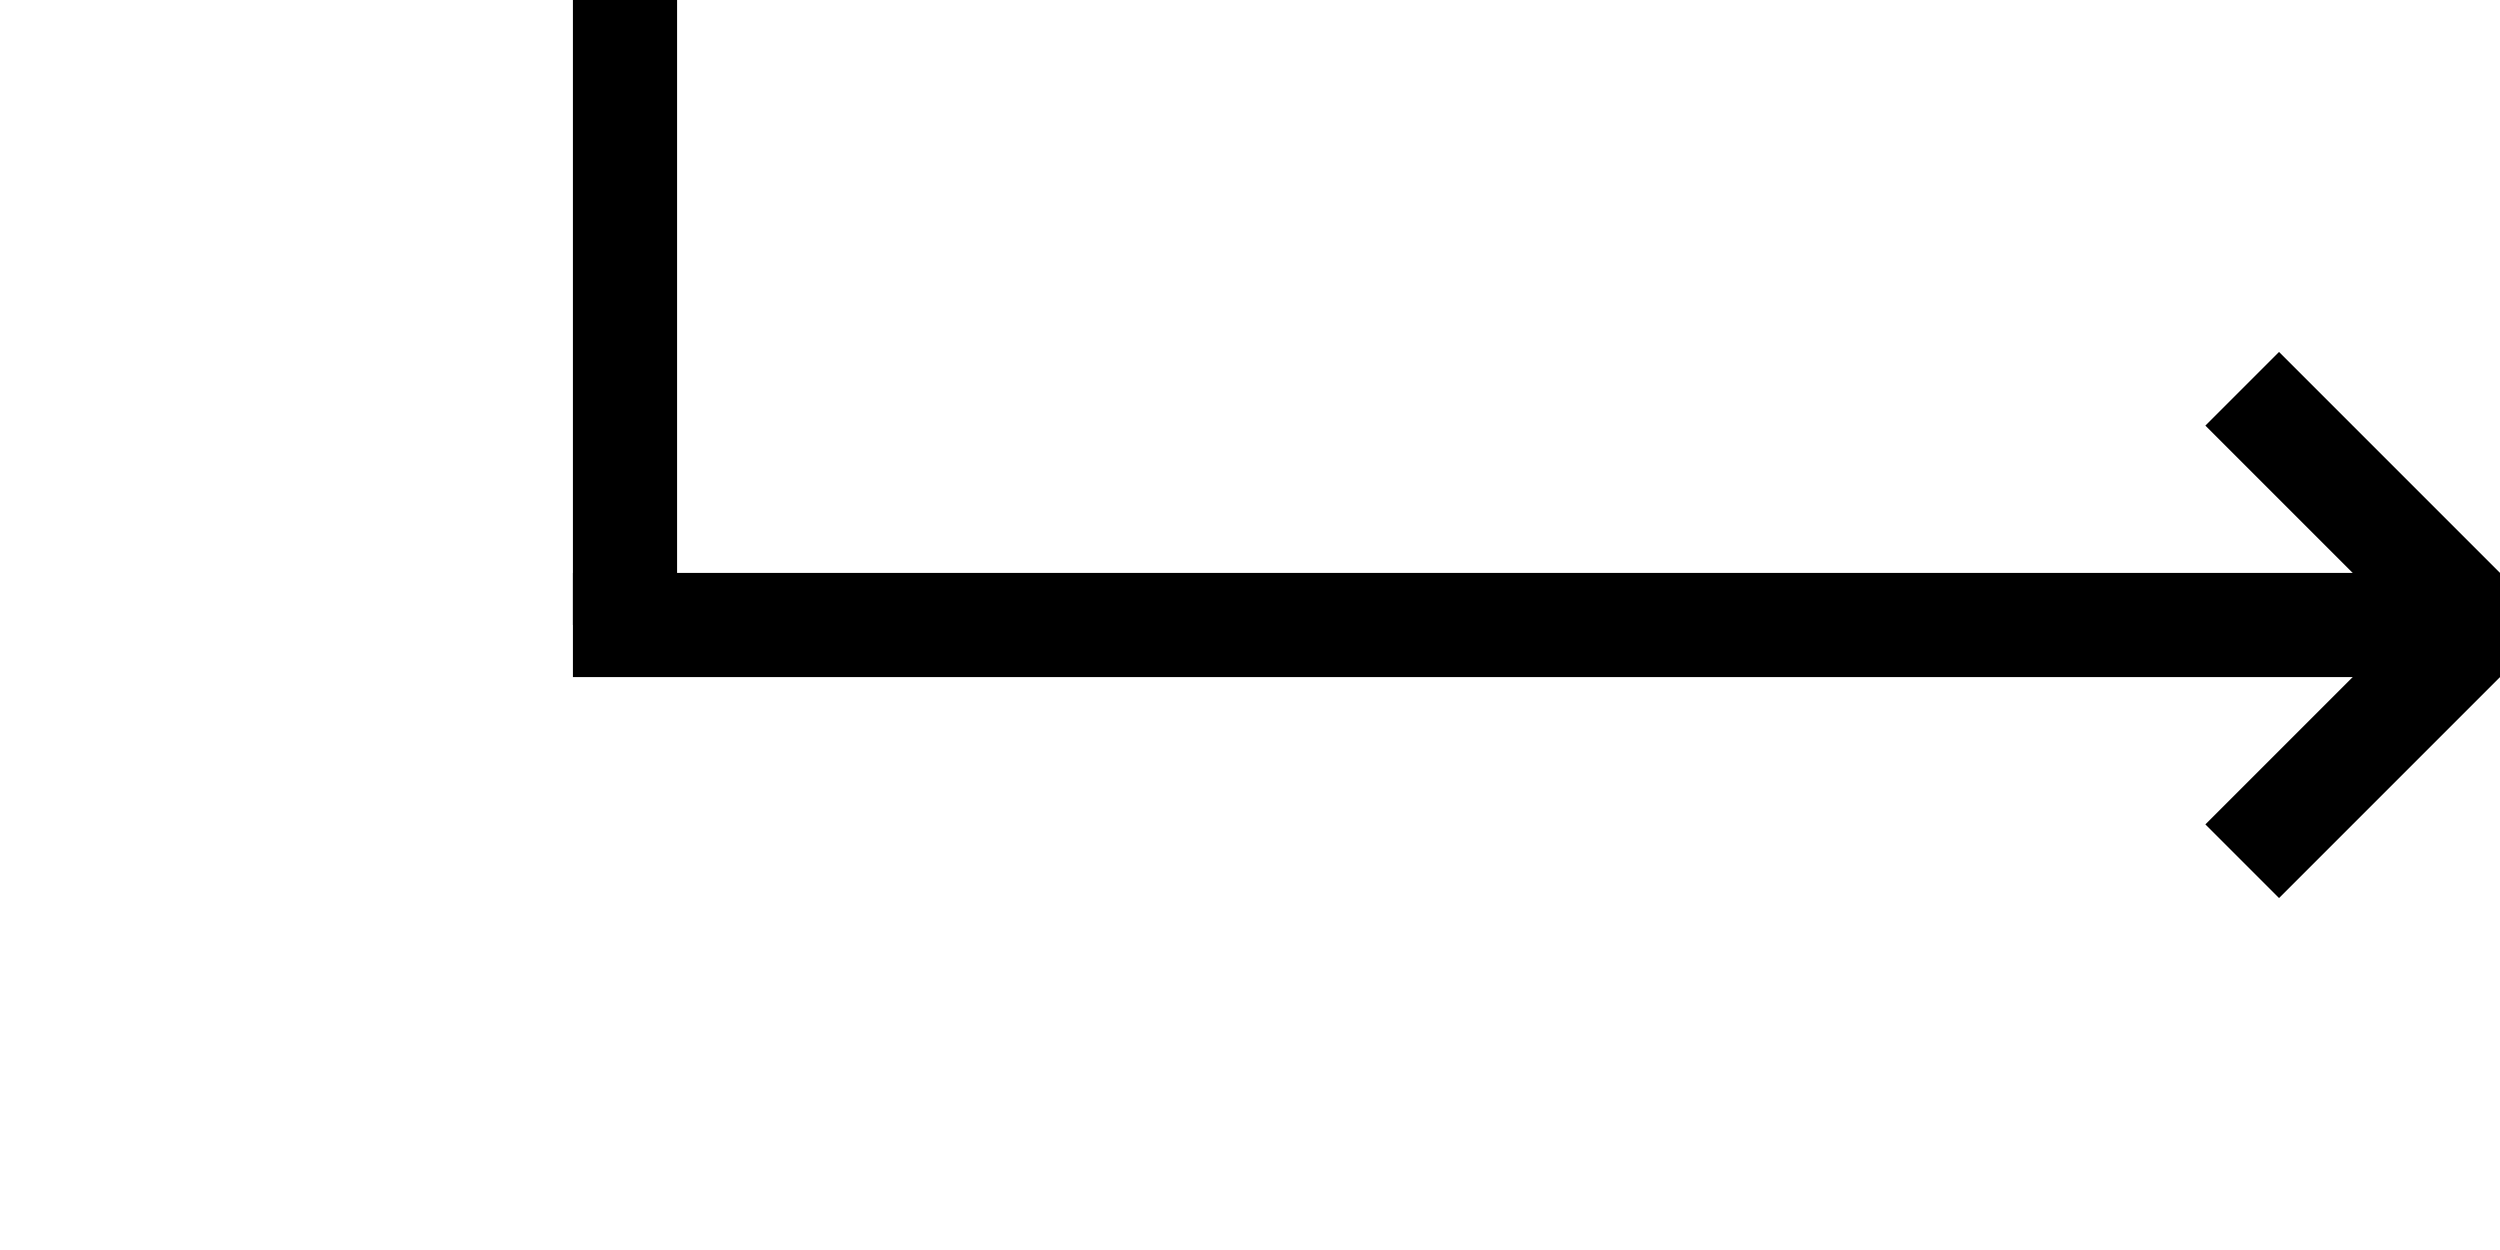 <?xml version="1.0" encoding="UTF-8" standalone="no"?>
<!-- Created with Inkscape (http://www.inkscape.org/) -->

<svg
   width="240px"
   height="120px"
   viewBox="0 0 240 120"
   version="1.1"
   id="SVGRoot"
   sodipodi:docname="last_line.svg"
   inkscape:version="1.1.2 (0a00cf5339, 2022-02-04)"
   xmlns:inkscape="http://www.inkscape.org/namespaces/inkscape"
   xmlns:sodipodi="http://sodipodi.sourceforge.net/DTD/sodipodi-0.dtd"
   xmlns="http://www.w3.org/2000/svg"
   xmlns:svg="http://www.w3.org/2000/svg">
  <sodipodi:namedview
     id="namedview869"
     pagecolor="#ffffff"
     bordercolor="#666666"
     borderopacity="1.0"
     inkscape:pageshadow="2"
     inkscape:pageopacity="0.0"
     inkscape:pagecheckerboard="0"
     inkscape:document-units="px"
     showgrid="false"
     inkscape:zoom="2.4666667"
     inkscape:cx="120"
     inkscape:cy="60"
     inkscape:window-width="1362"
     inkscape:window-height="729"
     inkscape:window-x="0"
     inkscape:window-y="18"
     inkscape:window-maximized="1"
     inkscape:current-layer="layer1" />
  <defs
     id="defs864" />
  <g
     inkscape:label="Layer 1"
     inkscape:groupmode="layer"
     id="layer1">
    <rect
       style="fill:#000000"
       id="rect919"
       width="10"
       height="60"
       x="55"
       y="0" />
    <rect
       style="fill:#000000"
       id="rect919-7"
       width="10"
       height="30"
       x="120.815"
       y="178.596"
       transform="rotate(-45)" />
    <rect
       style="fill:#000000"
       id="rect919-7-5"
       width="10"
       height="30"
       x="-215.668"
       y="93.744"
       transform="rotate(-135)" />
    <rect
       style="fill:#000000;stroke-width:1.242"
       id="rect919-3"
       width="10"
       height="185"
       x="55"
       y="-240"
       transform="rotate(90)" />
  </g>
</svg>
